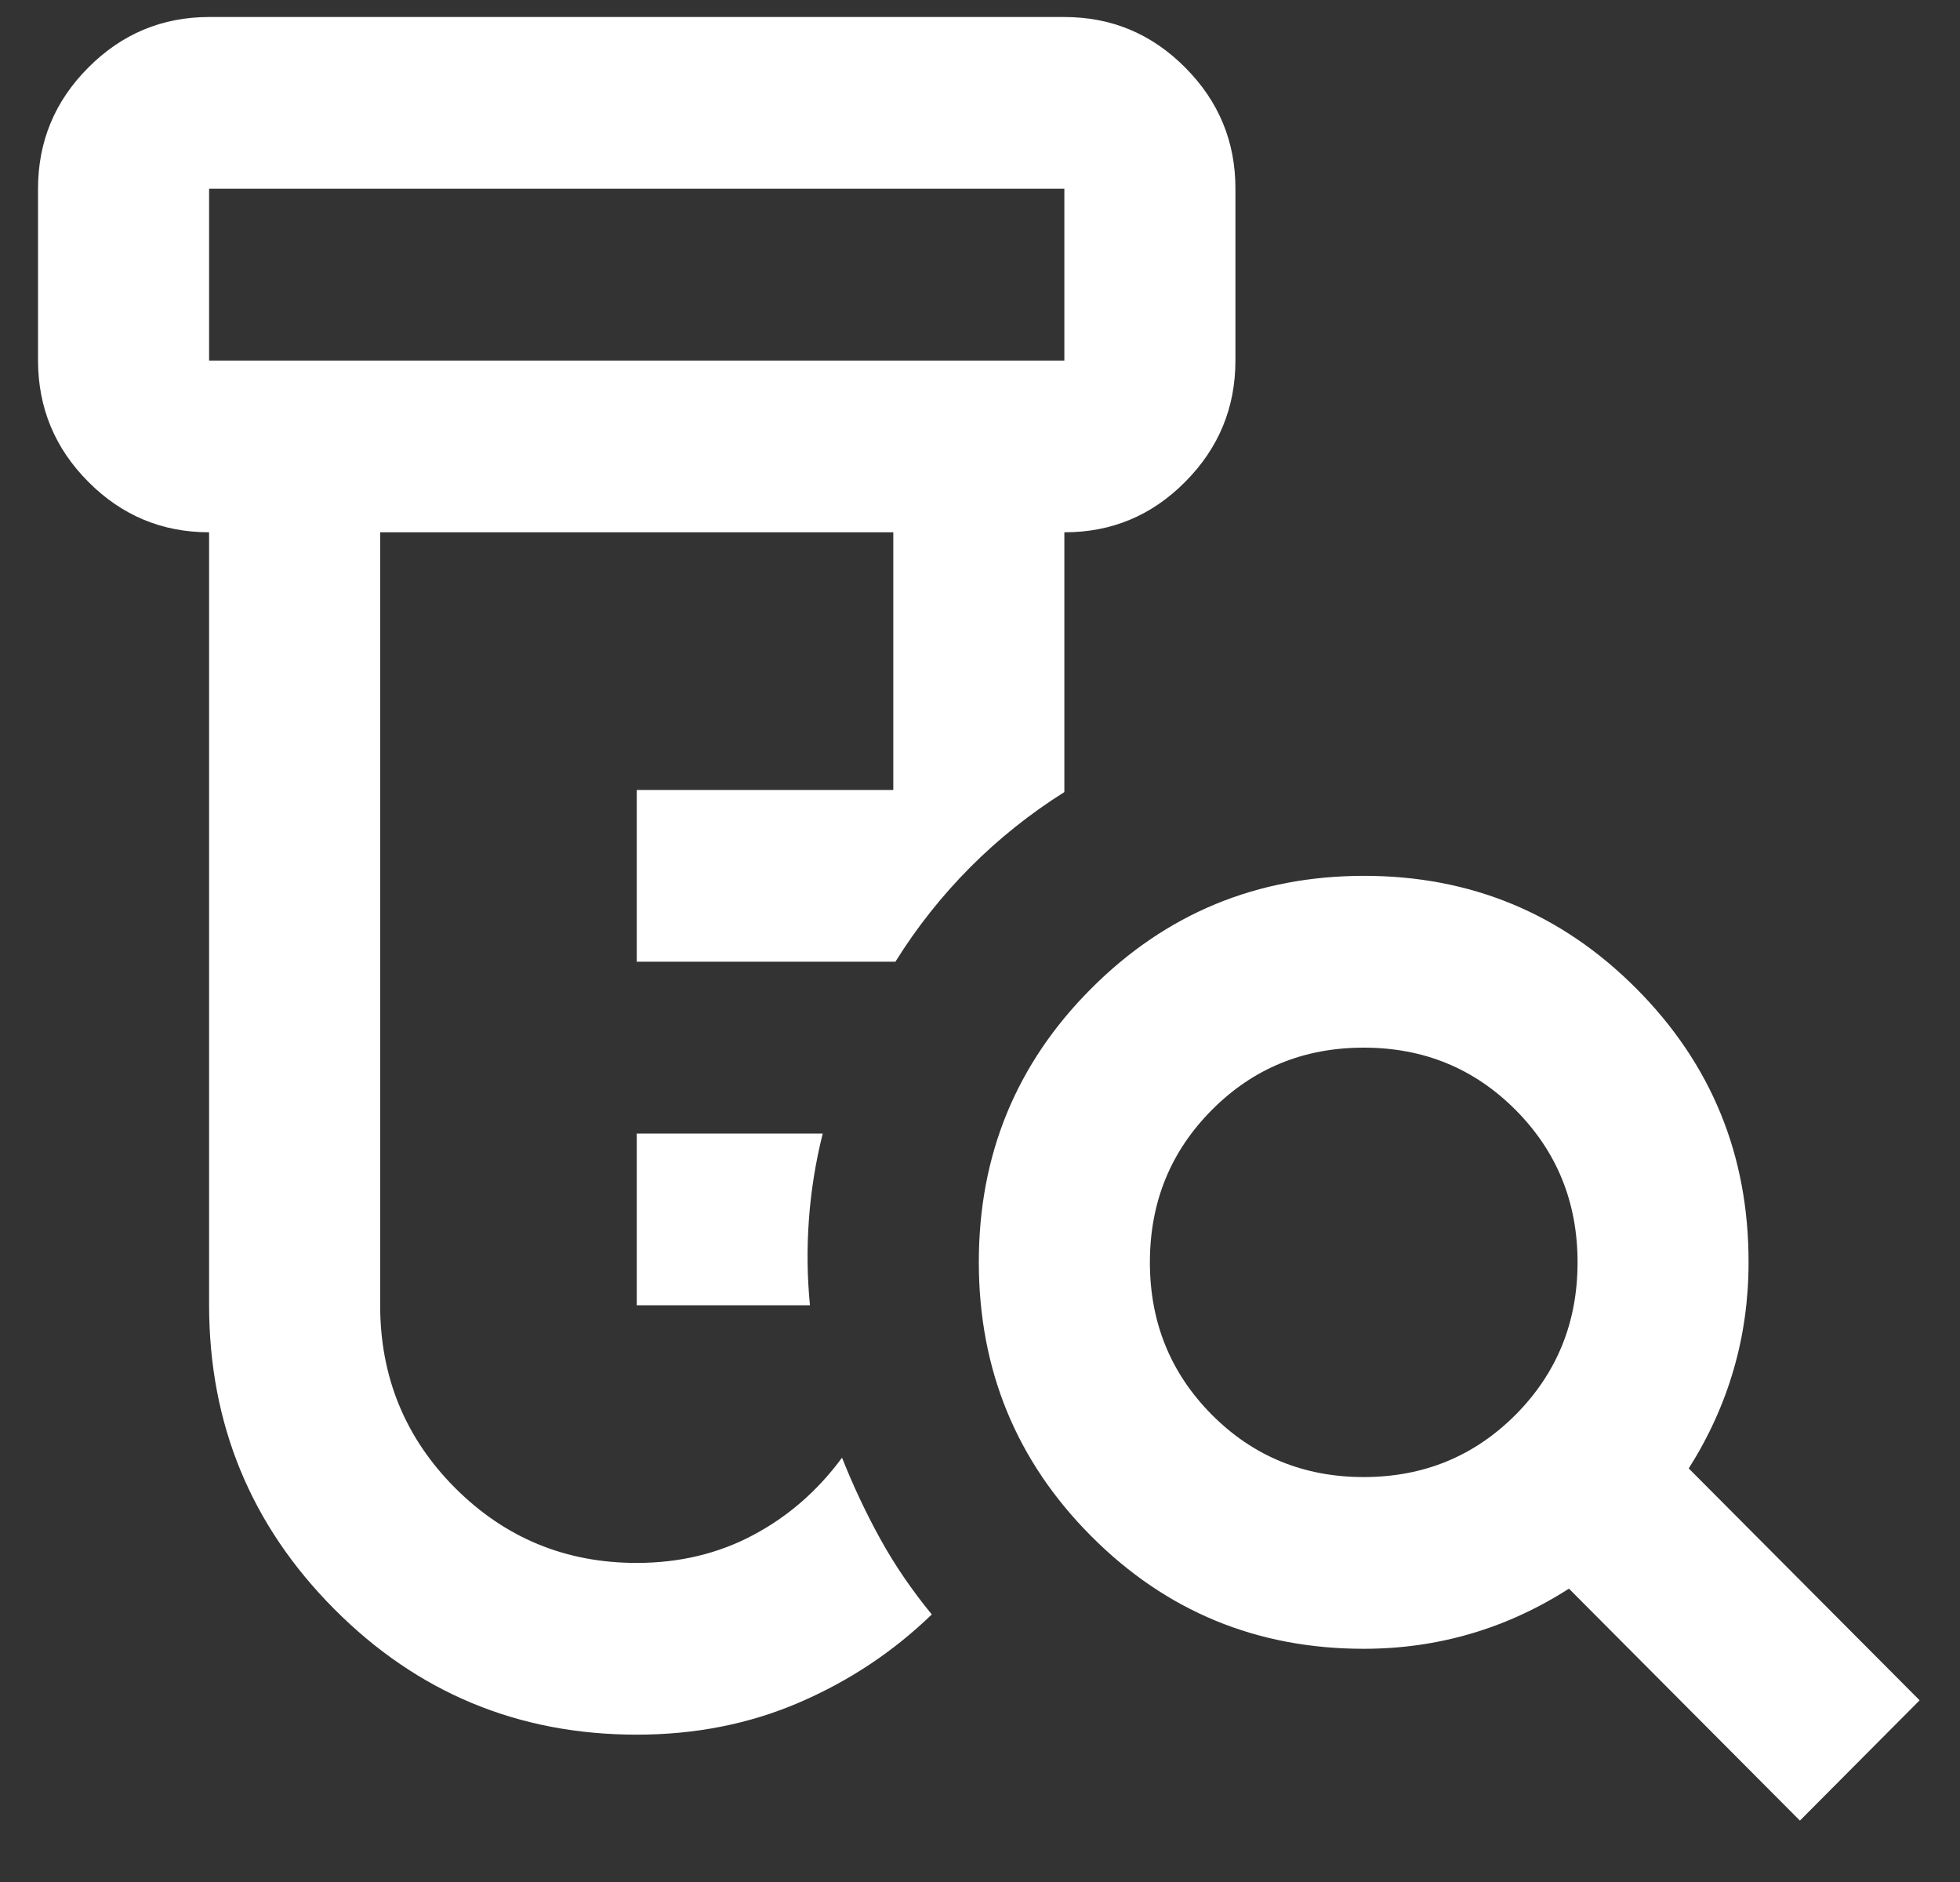 <svg width="25" height="24" viewBox="0 0 25 24" fill="none" xmlns="http://www.w3.org/2000/svg">
<rect x="0" y="0" width="25" height="24" fill="#333333" stroke="none"/>
<path d="M8.122 16.645V14.455H10.494C10.403 14.82 10.344 15.185 10.318 15.55C10.291 15.915 10.295 16.28 10.331 16.645H8.122ZM8.122 22.121C6.612 22.121 5.326 21.587 4.263 20.519C3.2 19.451 2.668 18.16 2.667 16.645V6.788C2.067 6.788 1.554 6.574 1.127 6.145C0.7 5.717 0.486 5.201 0.485 4.598V2.407C0.485 1.805 0.699 1.289 1.127 0.861C1.554 0.432 2.068 0.217 2.667 0.217H13.576C14.176 0.217 14.69 0.431 15.117 0.861C15.545 1.29 15.759 1.806 15.758 2.407V4.598C15.758 5.2 15.544 5.716 15.117 6.145C14.691 6.575 14.177 6.789 13.576 6.788V10.101C13.14 10.375 12.74 10.694 12.376 11.059C12.012 11.425 11.694 11.826 11.421 12.264H8.122V10.074H11.394V6.788H4.849V16.645C4.849 17.558 5.167 18.334 5.803 18.973C6.44 19.611 7.212 19.931 8.122 19.931C8.667 19.931 9.163 19.812 9.608 19.575C10.054 19.338 10.431 19.009 10.74 18.589C10.885 18.954 11.049 19.301 11.231 19.63C11.412 19.958 11.631 20.278 11.885 20.588C11.394 21.063 10.831 21.437 10.194 21.711C9.558 21.985 8.867 22.121 8.122 22.121ZM2.667 4.598H13.576V2.407H2.667V4.598ZM17.394 18.836C18.158 18.836 18.803 18.571 19.331 18.042C19.858 17.512 20.122 16.864 20.122 16.098C20.122 15.331 19.858 14.683 19.331 14.154C18.803 13.624 18.158 13.36 17.394 13.36C16.631 13.36 15.985 13.624 15.458 14.154C14.931 14.683 14.667 15.331 14.667 16.098C14.667 16.864 14.931 17.512 15.458 18.042C15.985 18.571 16.631 18.836 17.394 18.836ZM22.958 23.217L20.012 20.259C19.612 20.515 19.194 20.707 18.758 20.834C18.322 20.962 17.867 21.026 17.394 21.026C16.031 21.026 14.872 20.547 13.918 19.589C12.963 18.631 12.486 17.467 12.485 16.098C12.484 14.728 12.962 13.564 13.918 12.607C14.873 11.65 16.032 11.171 17.394 11.169C18.756 11.168 19.916 11.647 20.872 12.607C21.828 13.567 22.305 14.731 22.303 16.098C22.303 16.572 22.24 17.029 22.112 17.467C21.985 17.905 21.794 18.325 21.54 18.726L24.485 21.683L22.958 23.217Z" fill="white"/>
</svg>
